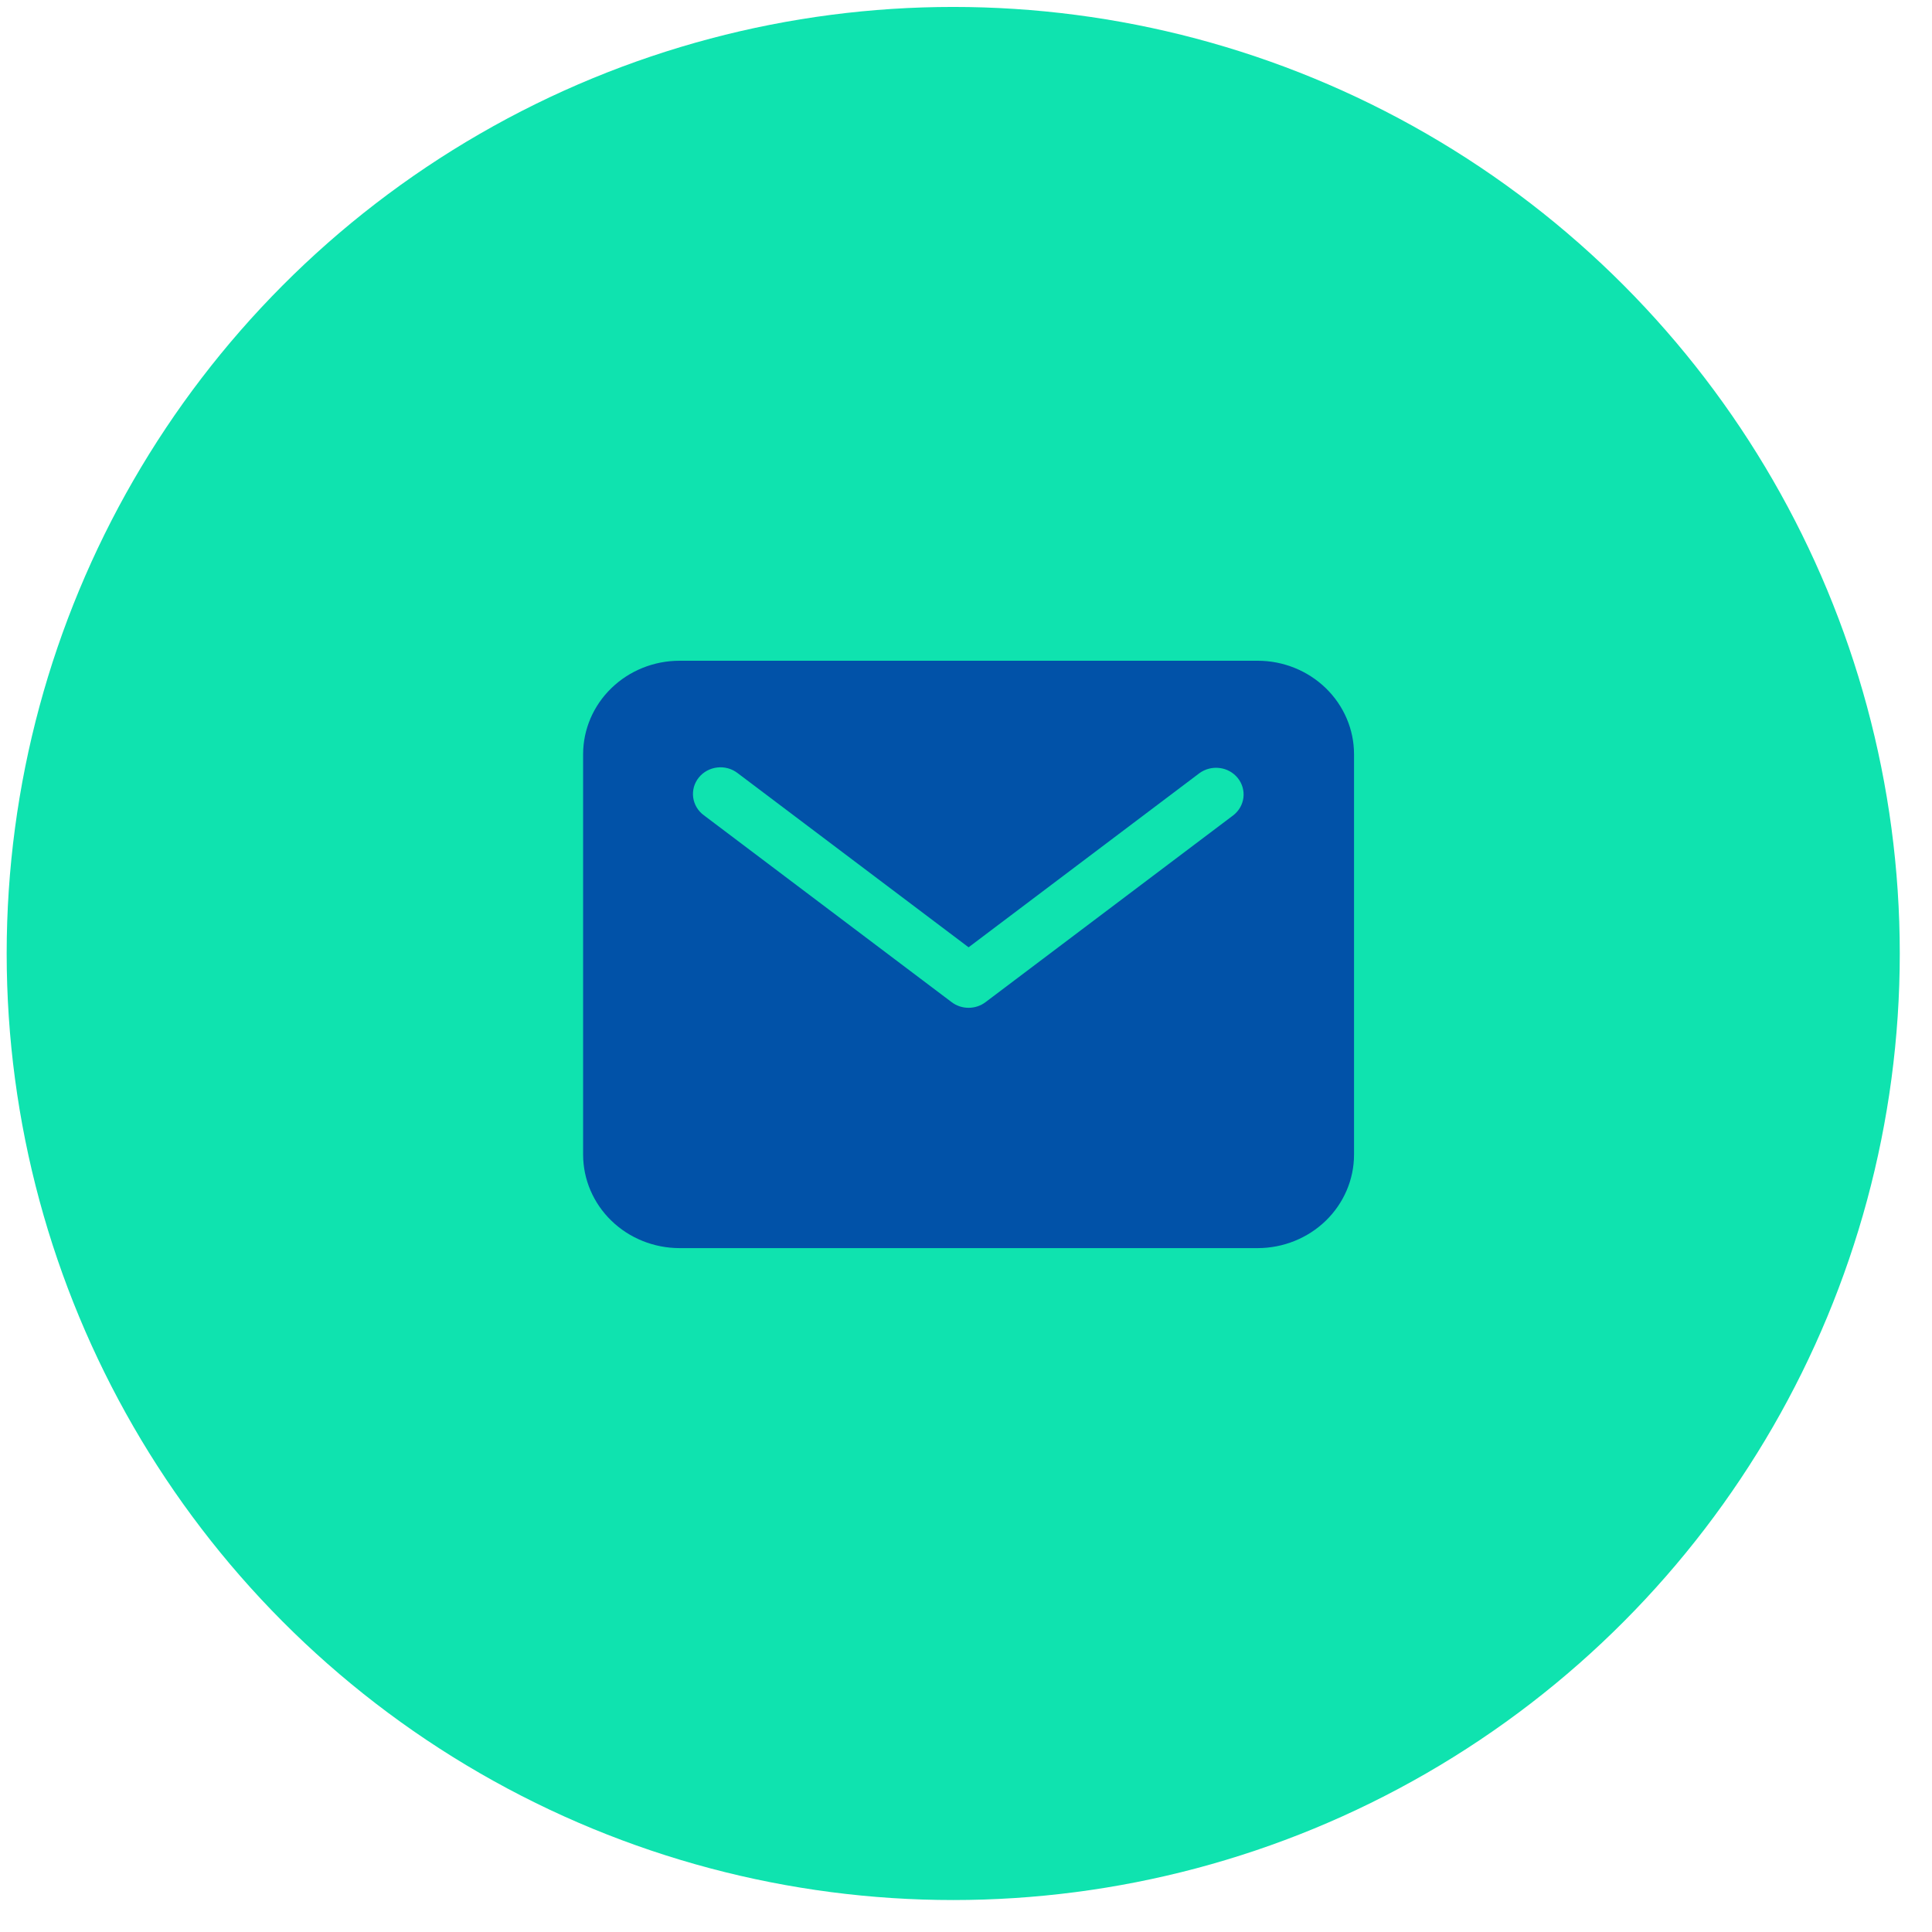 <svg width="44" height="44" viewBox="0 0 44 44" fill="none" xmlns="http://www.w3.org/2000/svg">
<circle cx="21.709" cy="21.715" r="21.557" fill="#0FE3AF"/>
<path d="M28.643 15.048H15.475C14.893 15.048 14.335 15.273 13.924 15.672C13.512 16.071 13.281 16.612 13.28 17.176V26.297C13.281 26.861 13.512 27.402 13.924 27.801C14.335 28.2 14.893 28.424 15.475 28.425H28.643C29.225 28.424 29.782 28.2 30.194 27.801C30.605 27.402 30.837 26.861 30.837 26.297V17.176C30.837 16.612 30.605 16.071 30.194 15.672C29.782 15.273 29.225 15.048 28.643 15.048V15.048ZM28.087 18.568L22.444 22.824C22.334 22.907 22.198 22.952 22.059 22.952C21.919 22.952 21.784 22.907 21.674 22.824L16.031 18.568C15.964 18.519 15.909 18.459 15.867 18.389C15.825 18.319 15.798 18.242 15.787 18.163C15.776 18.083 15.782 18.001 15.803 17.924C15.825 17.846 15.863 17.773 15.914 17.709C15.964 17.646 16.028 17.593 16.1 17.553C16.173 17.514 16.253 17.488 16.335 17.479C16.418 17.469 16.501 17.476 16.581 17.498C16.661 17.52 16.735 17.558 16.8 17.608L22.059 21.574L27.317 17.608C27.449 17.512 27.614 17.47 27.777 17.491C27.941 17.511 28.089 17.594 28.19 17.72C28.291 17.846 28.337 18.006 28.318 18.165C28.299 18.323 28.216 18.468 28.087 18.568Z" fill="#0152A8"/>
</svg>
